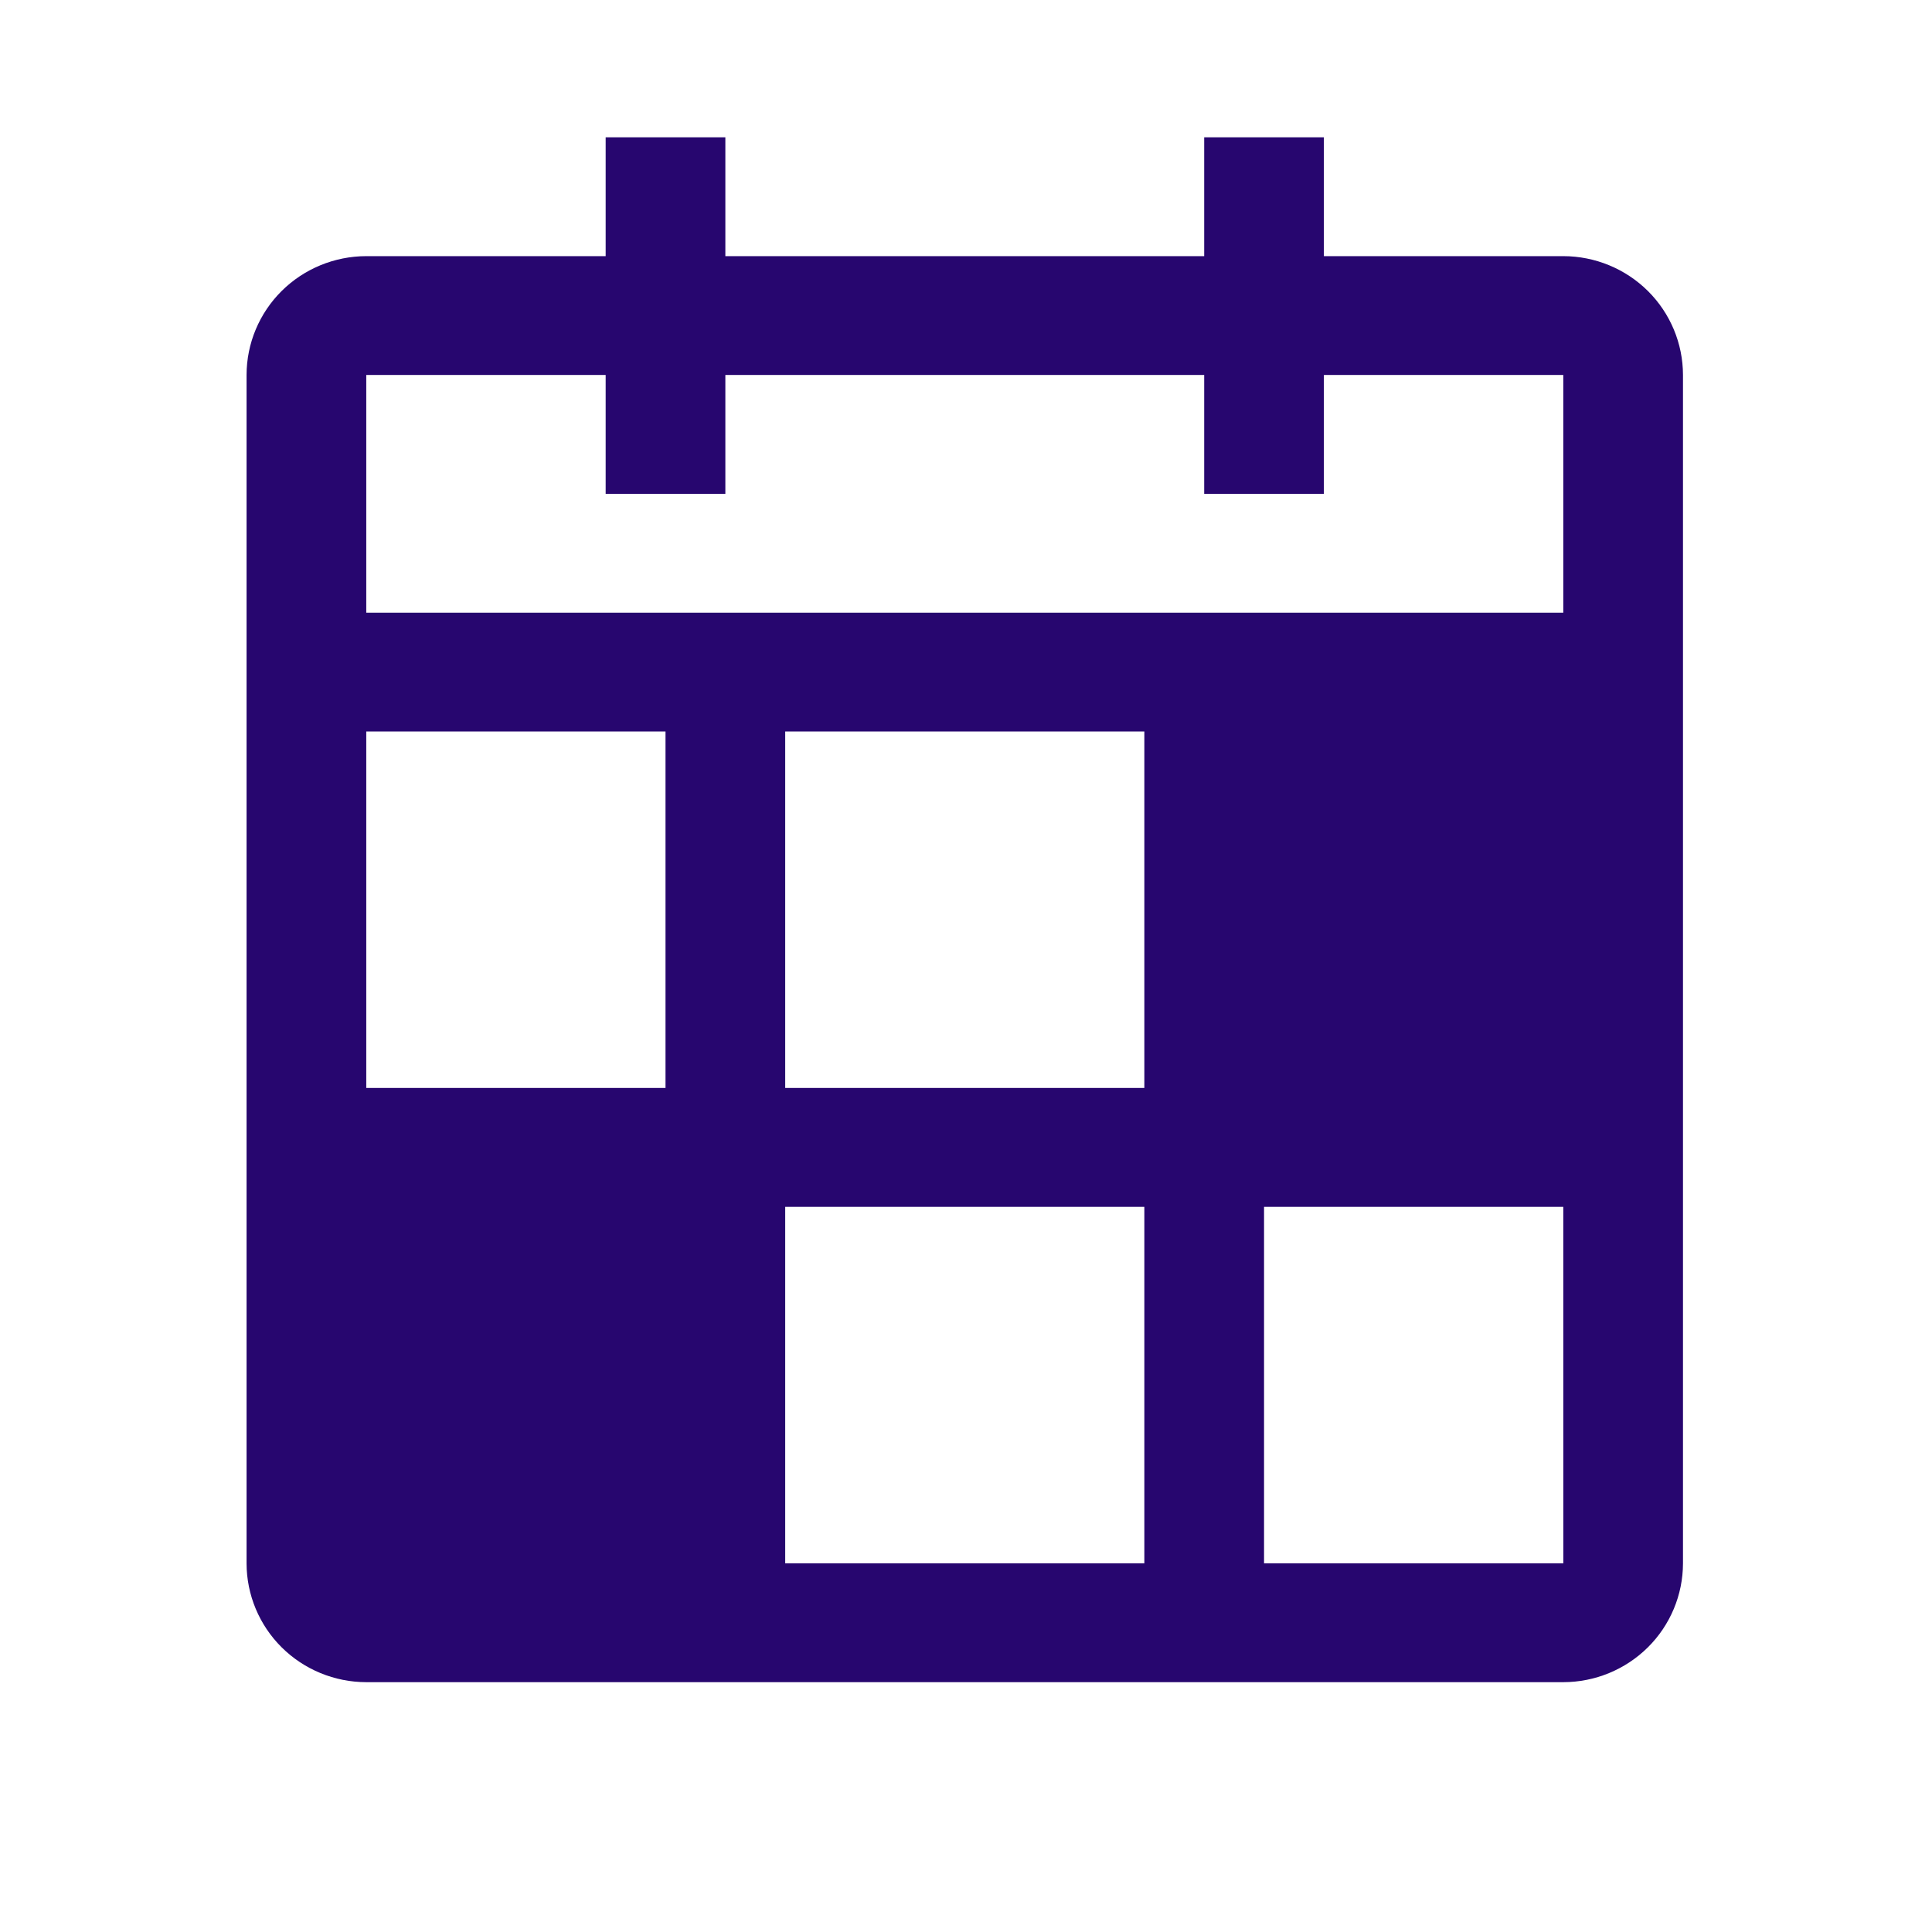 <svg width="45" height="45" viewBox="0 0 45 45" fill="none" xmlns="http://www.w3.org/2000/svg">
<path d="M36.412 5.966H30.836V3.198H28.048V5.966H16.895V3.198H14.107V5.966H8.531C7.792 5.967 7.083 6.259 6.561 6.777C6.038 7.296 5.744 8 5.743 8.734V36.413C5.744 37.147 6.038 37.851 6.561 38.37C7.083 38.888 7.792 39.18 8.531 39.181H36.412C37.151 39.18 37.859 38.888 38.382 38.37C38.905 37.851 39.199 37.147 39.2 36.413V8.734C39.199 8 38.905 7.296 38.382 6.777C37.859 6.259 37.151 5.967 36.412 5.966ZM8.531 8.734H14.107V11.502H16.895V8.734H28.048V11.502H30.836V8.734H36.412V14.27H8.531V8.734ZM8.531 17.038H15.501V25.341H8.531V17.038ZM26.654 36.413H18.289V28.11H26.654V36.413ZM26.654 25.341H18.289V17.038H26.654V25.341ZM29.442 36.413V28.11H36.412L36.413 36.413H29.442Z" fill="#27066F"/>
</svg>
